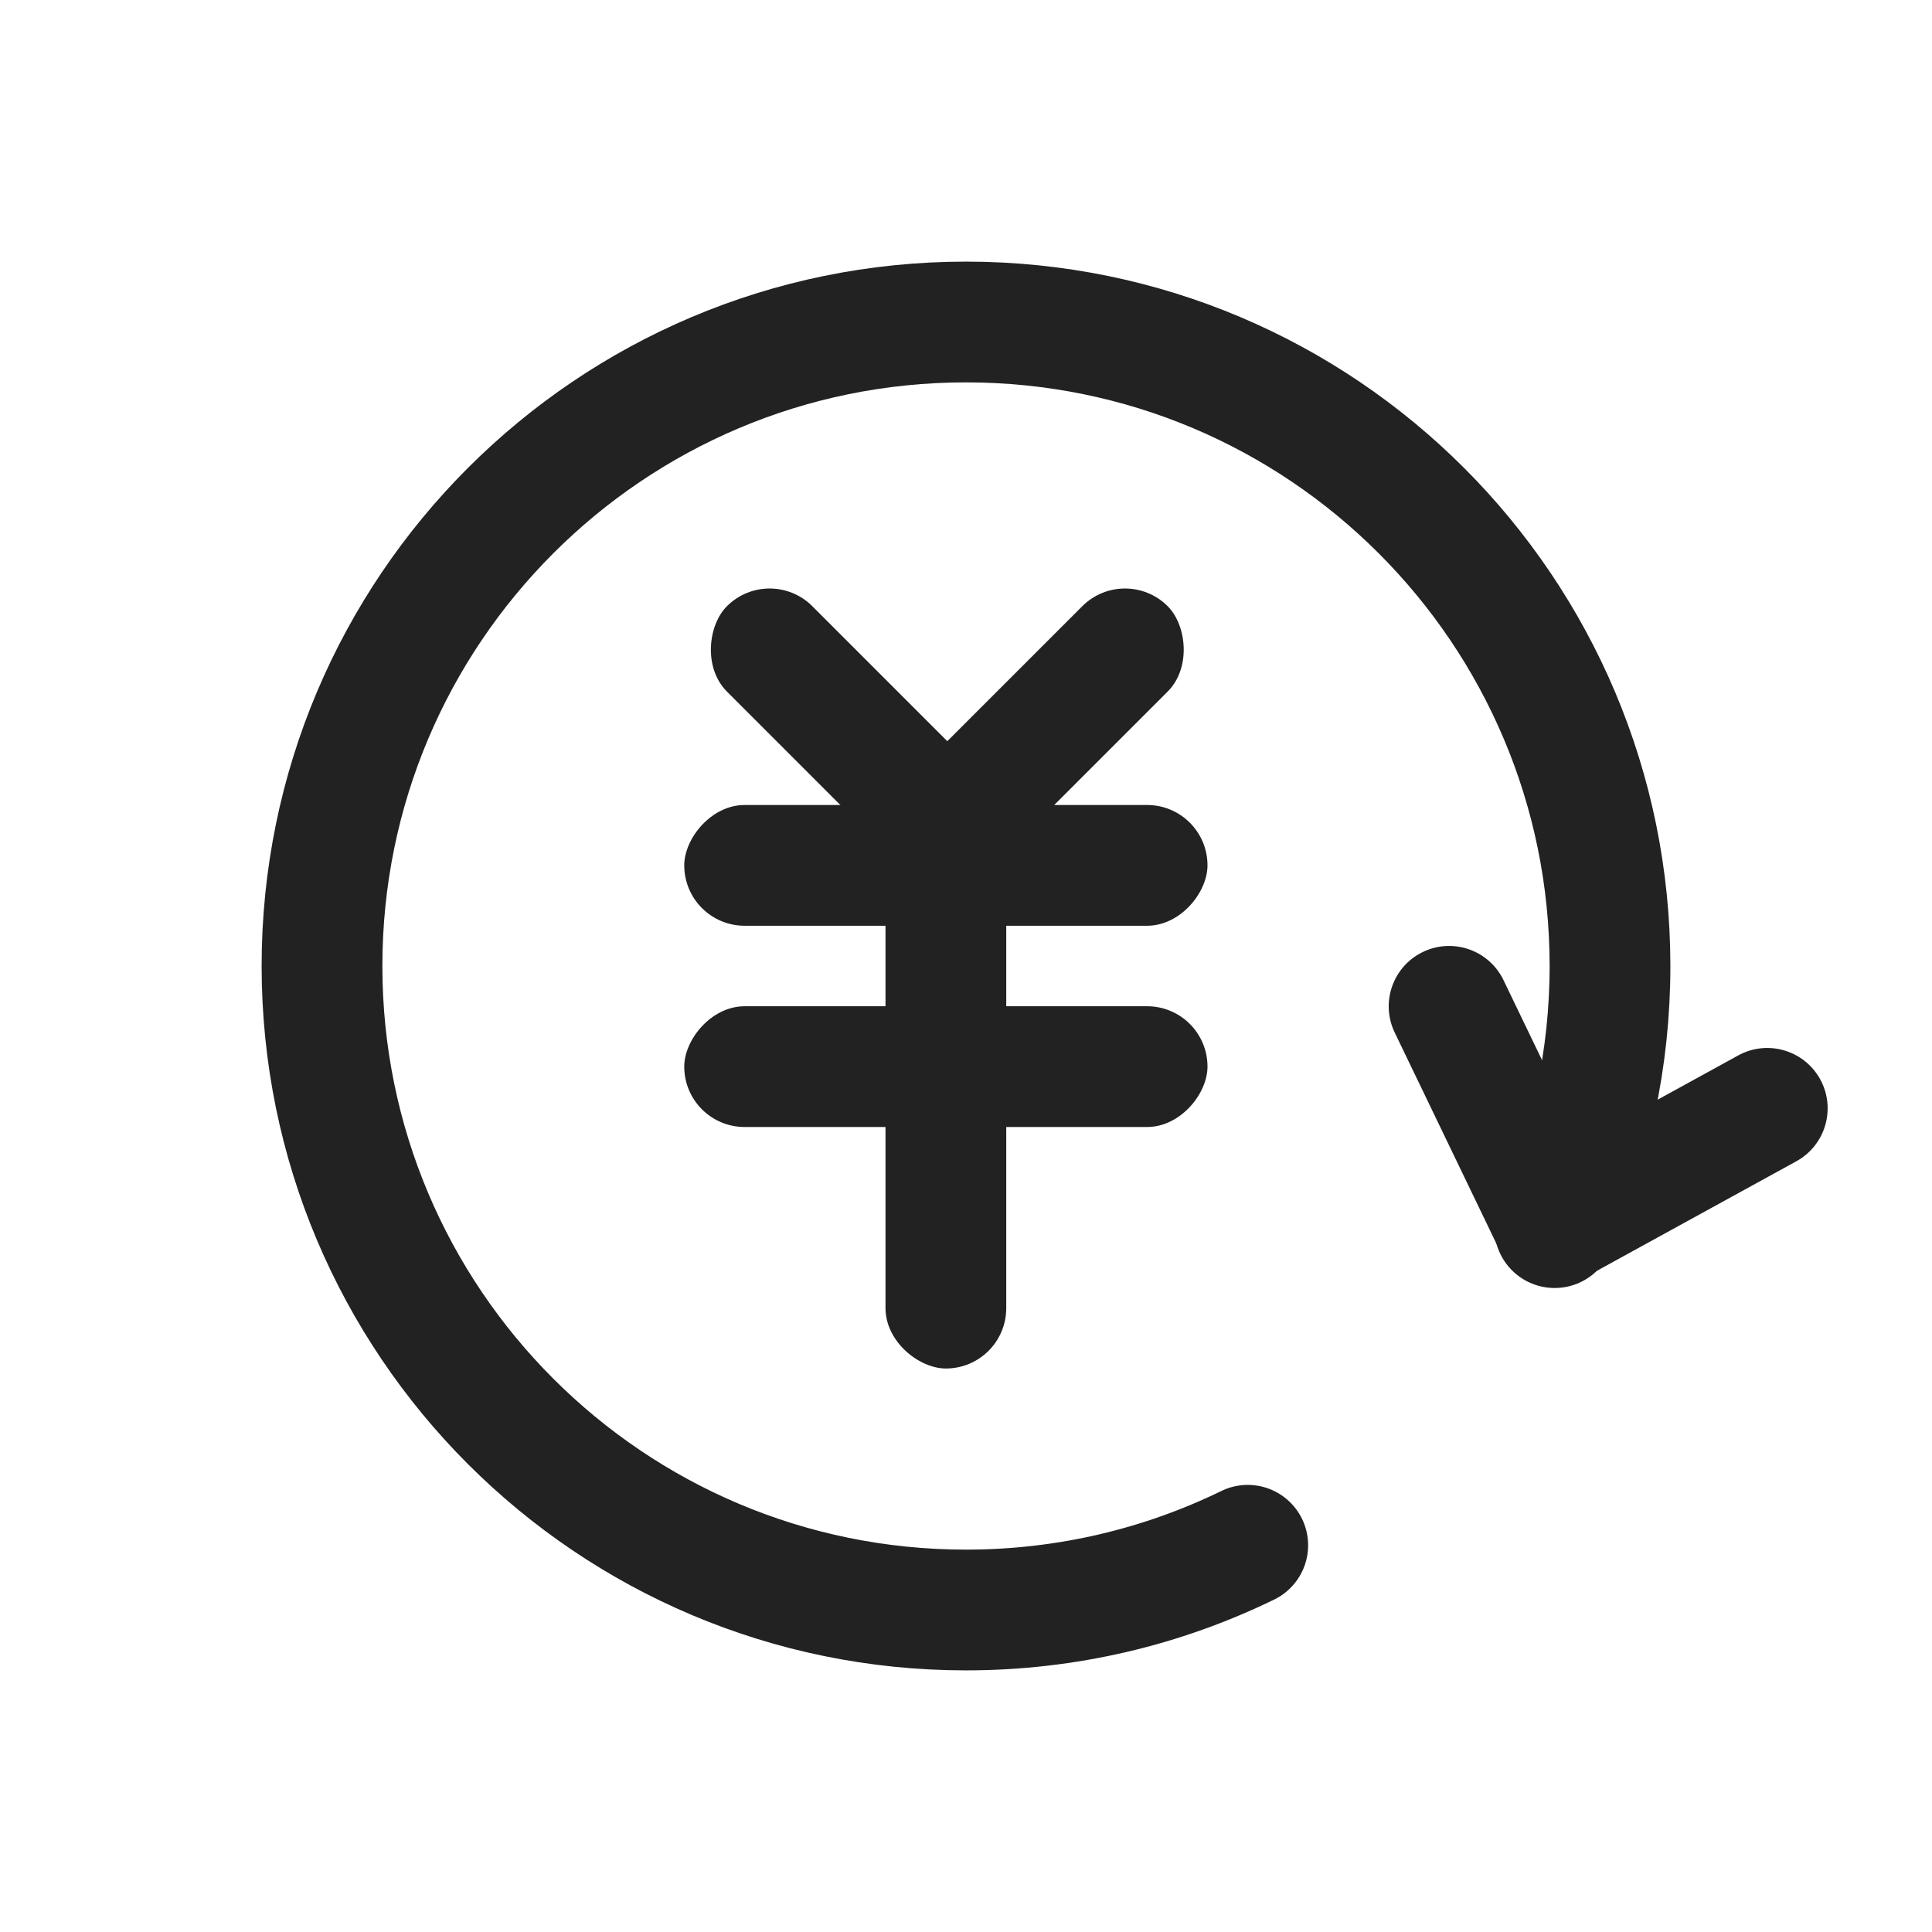 <svg width="48" height="48" viewBox="0 0 48 48" fill="none" xmlns="http://www.w3.org/2000/svg">
<path d="M31 38.392C28.886 39.422 26.51 40 24 40C15.163 40 8 32.837 8 24C8 15.163 15.163 8 24 8C32.837 8 40 15.163 40 24C40 26.314 39.509 28.514 38.625 30.5" stroke="#222222" stroke-width="3" stroke-linecap="round"/>
<rect x="19.121" y="14" width="9" height="3" rx="1.5" transform="rotate(45 19.121 14)" fill="#222222"/>
<rect width="9" height="3" rx="1.5" transform="matrix(-0.707 0.707 0.707 0.707 27.95 14)" fill="#222222"/>
<path d="M45.222 26.815C44.823 26.089 43.911 25.823 43.185 26.222L37.926 29.11C37.2 29.509 36.935 30.421 37.334 31.147C37.732 31.873 38.644 32.139 39.37 31.74L44.629 28.852C45.355 28.453 45.621 27.541 45.222 26.815Z" fill="#222222"/>
<path d="M35.352 23.651C36.098 23.291 36.995 23.605 37.354 24.351L39.958 29.757C40.317 30.503 40.003 31.4 39.257 31.759C38.511 32.119 37.614 31.805 37.255 31.059L34.651 25.653C34.292 24.907 34.605 24.01 35.352 23.651Z" fill="#222222"/>
<rect width="13" height="3" rx="1.5" transform="matrix(1 0 0 -1 17 23)" fill="#222222"/>
<rect width="13" height="3" rx="1.5" transform="matrix(0 -1 -1 0 25 34)" fill="#222222"/>
<rect width="13" height="3" rx="1.5" transform="matrix(1 0 0 -1 17 28)" fill="#222222"/>
</svg>
